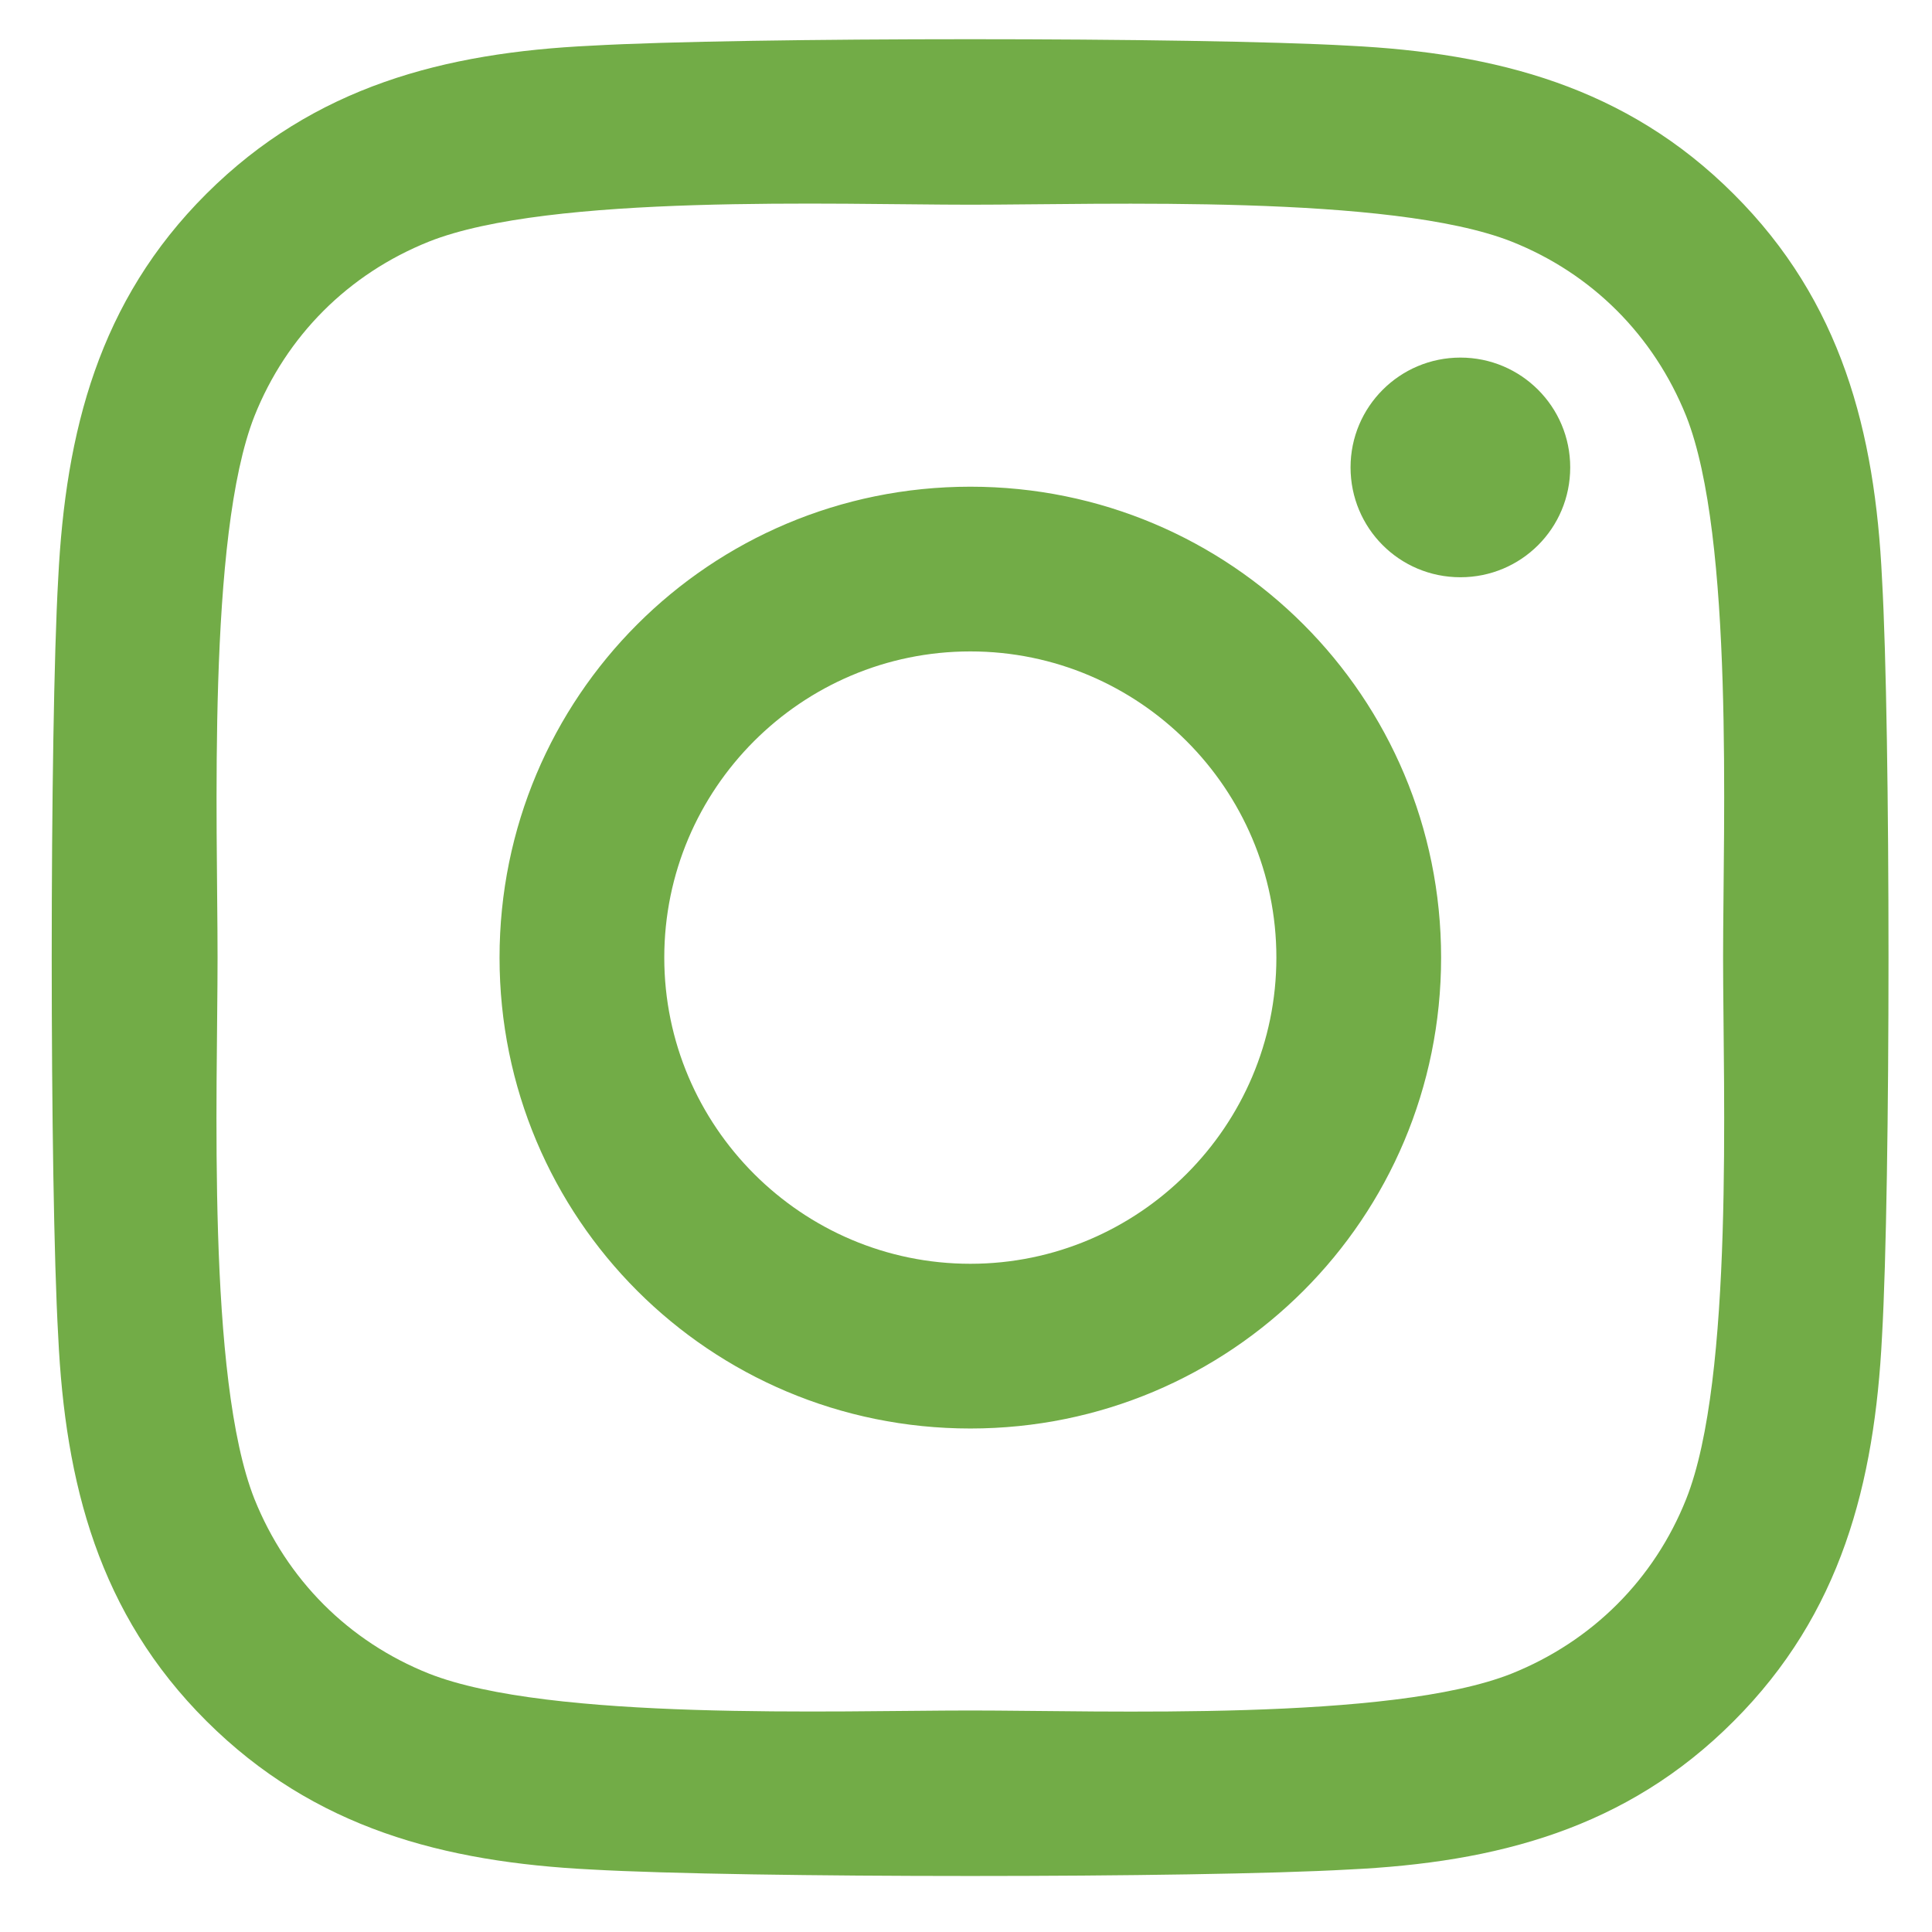 <svg width="23" height="23" viewBox="0 0 23 23" fill="none" xmlns="http://www.w3.org/2000/svg">
<path d="M11.552 5.794C8.449 5.794 5.947 8.297 5.947 11.4C5.947 14.503 8.449 17.006 11.552 17.006C14.654 17.006 17.156 14.503 17.156 11.4C17.156 8.297 14.654 5.794 11.552 5.794ZM11.552 15.045C9.547 15.045 7.908 13.41 7.908 11.4C7.908 9.39 9.542 7.755 11.552 7.755C13.561 7.755 15.195 9.39 15.195 11.4C15.195 13.41 13.556 15.045 11.552 15.045ZM18.693 5.564C18.693 6.291 18.108 6.872 17.386 6.872C16.659 6.872 16.078 6.286 16.078 5.564C16.078 4.842 16.664 4.257 17.386 4.257C18.108 4.257 18.693 4.842 18.693 5.564ZM22.405 6.891C22.322 5.14 21.922 3.588 20.639 2.31C19.361 1.032 17.81 0.631 16.059 0.544C14.254 0.441 8.844 0.441 7.039 0.544C5.293 0.627 3.742 1.027 2.459 2.305C1.176 3.583 0.781 5.135 0.693 6.887C0.59 8.692 0.59 14.103 0.693 15.908C0.776 17.66 1.176 19.212 2.459 20.49C3.742 21.768 5.288 22.168 7.039 22.256C8.844 22.359 14.254 22.359 16.059 22.256C17.81 22.173 19.361 21.773 20.639 20.49C21.918 19.212 22.317 17.66 22.405 15.908C22.508 14.103 22.508 8.697 22.405 6.891ZM20.074 17.845C19.693 18.802 18.956 19.538 17.995 19.924C16.556 20.495 13.142 20.363 11.552 20.363C9.961 20.363 6.542 20.49 5.107 19.924C4.151 19.543 3.415 18.806 3.029 17.845C2.459 16.406 2.59 12.991 2.59 11.4C2.59 9.809 2.464 6.389 3.029 4.954C3.41 3.998 4.146 3.261 5.107 2.876C6.547 2.305 9.961 2.437 11.552 2.437C13.142 2.437 16.561 2.31 17.995 2.876C18.952 3.256 19.688 3.993 20.074 4.954C20.644 6.394 20.513 9.809 20.513 11.4C20.513 12.991 20.644 16.411 20.074 17.845Z" fill="#72AC47"/>
</svg>
